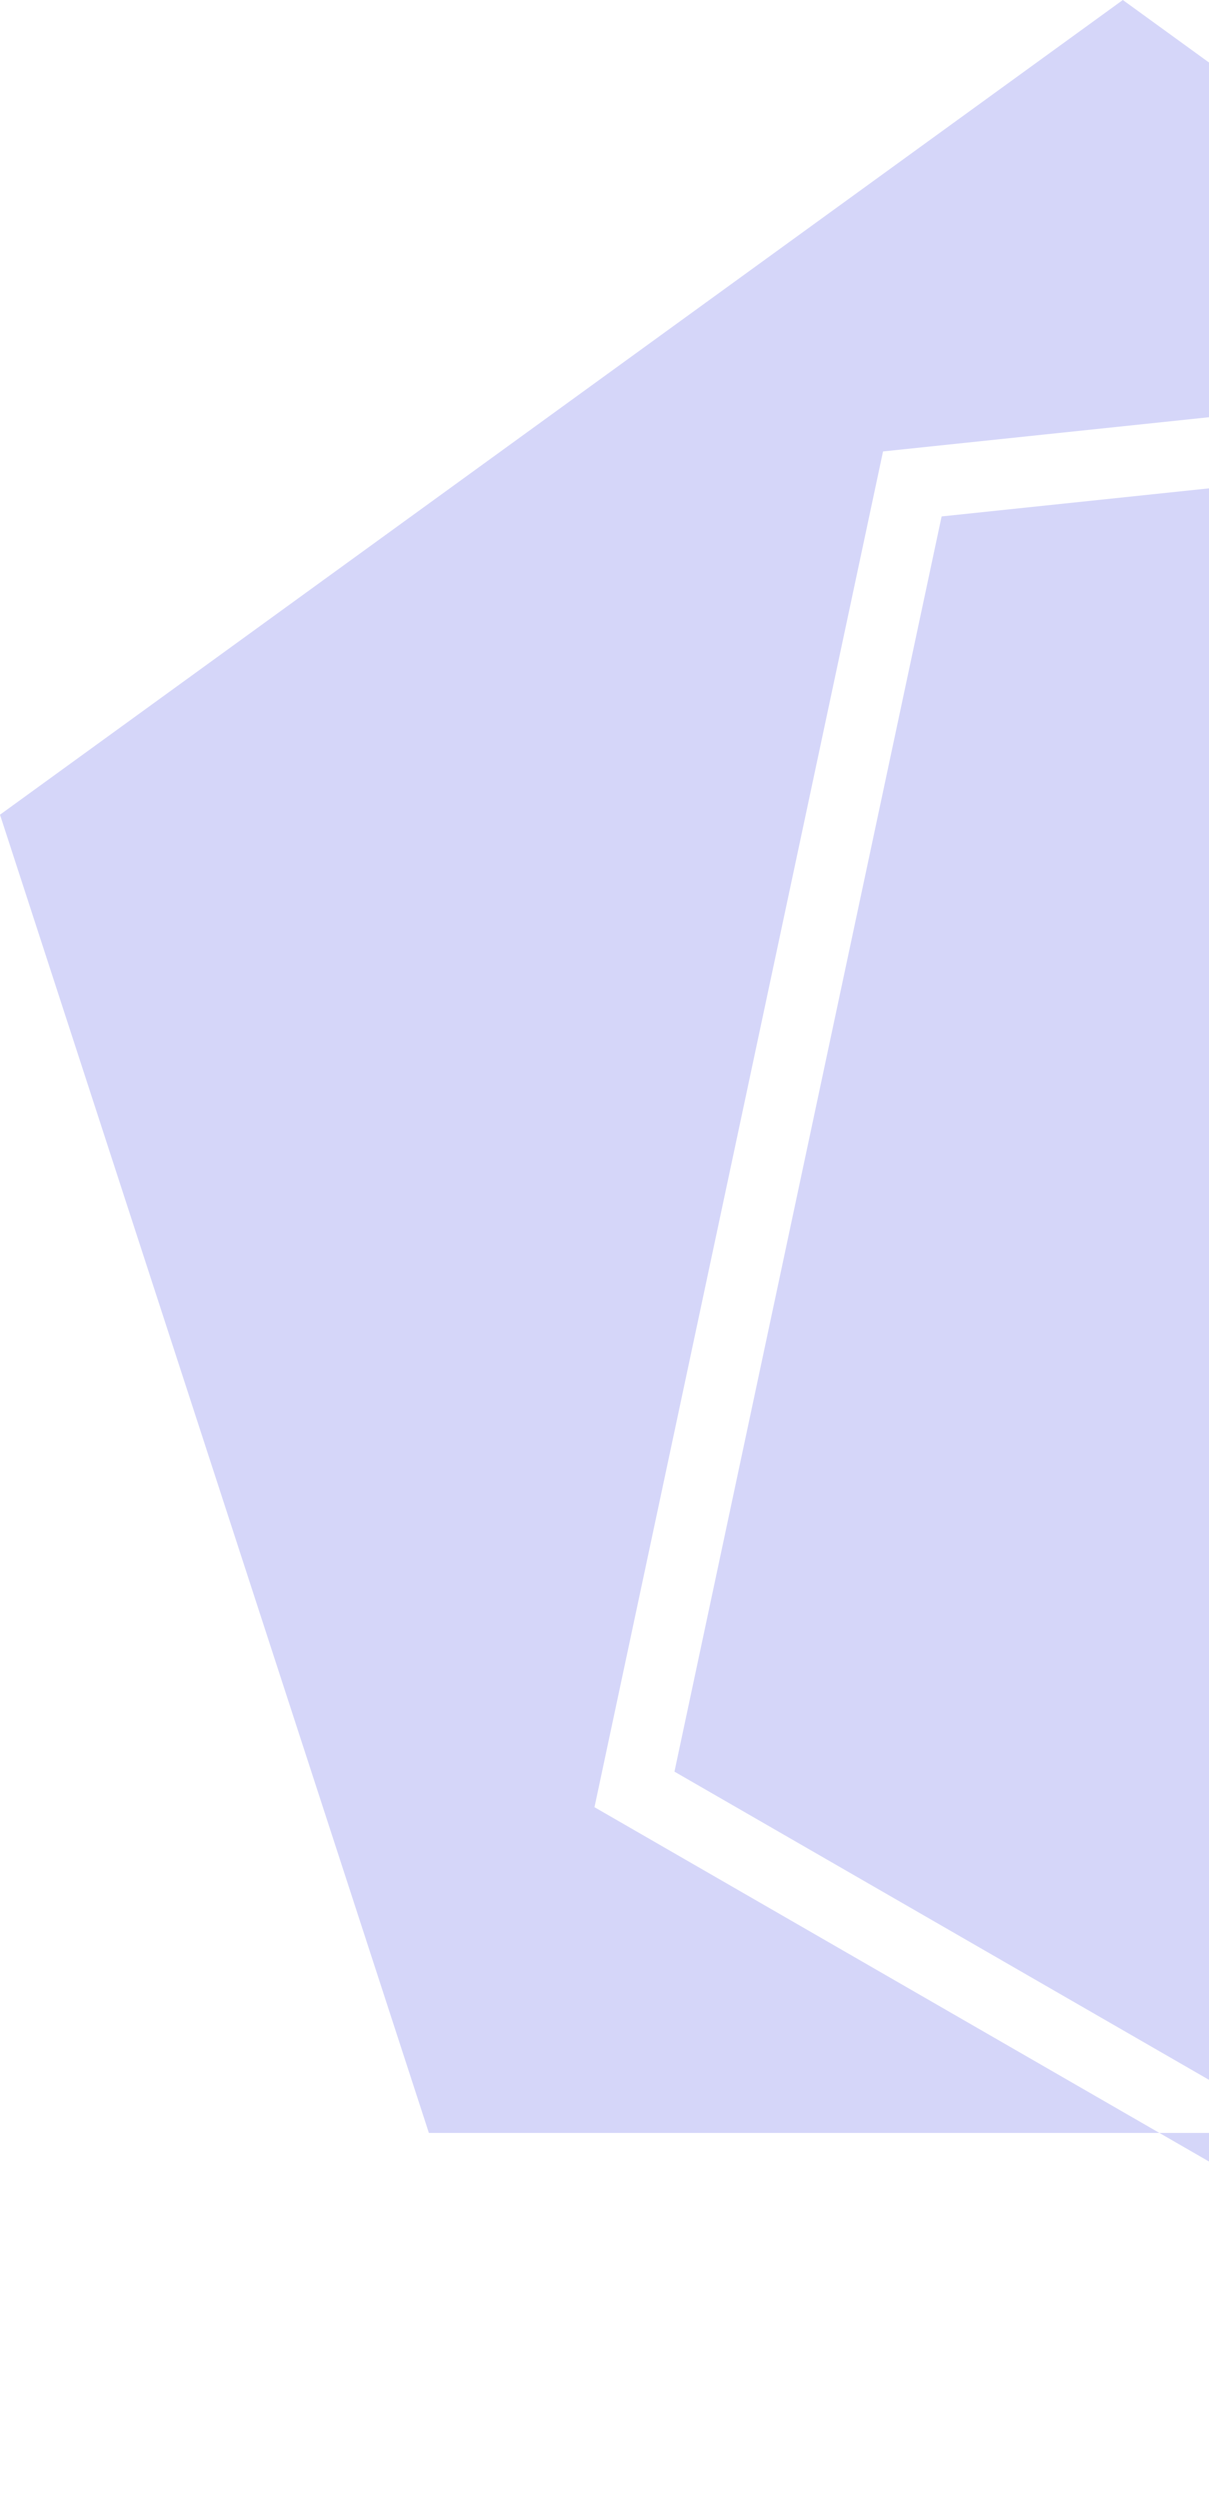 <svg width="59" height="122" viewBox="0 0 59 122" fill="none" xmlns="http://www.w3.org/2000/svg">
<path fill-rule="evenodd" clip-rule="evenodd" d="M79.841 18.171L54.795 0L0 39.754L20.93 104.077H56.579L87.667 122L138 76.745L110.452 14.958L79.841 18.171ZM84.02 21.203L79.841 18.171L43.093 22.028L29.011 88.183L56.579 104.077H63.493L87.22 117.757L133.82 75.857L108.315 18.654L84.02 21.203ZM84.02 21.203L109.589 39.754L88.66 104.077H63.493L32.914 86.448L45.952 25.199L84.02 21.203Z" fill="#595FE8" fill-opacity="0.25"/>
</svg>
